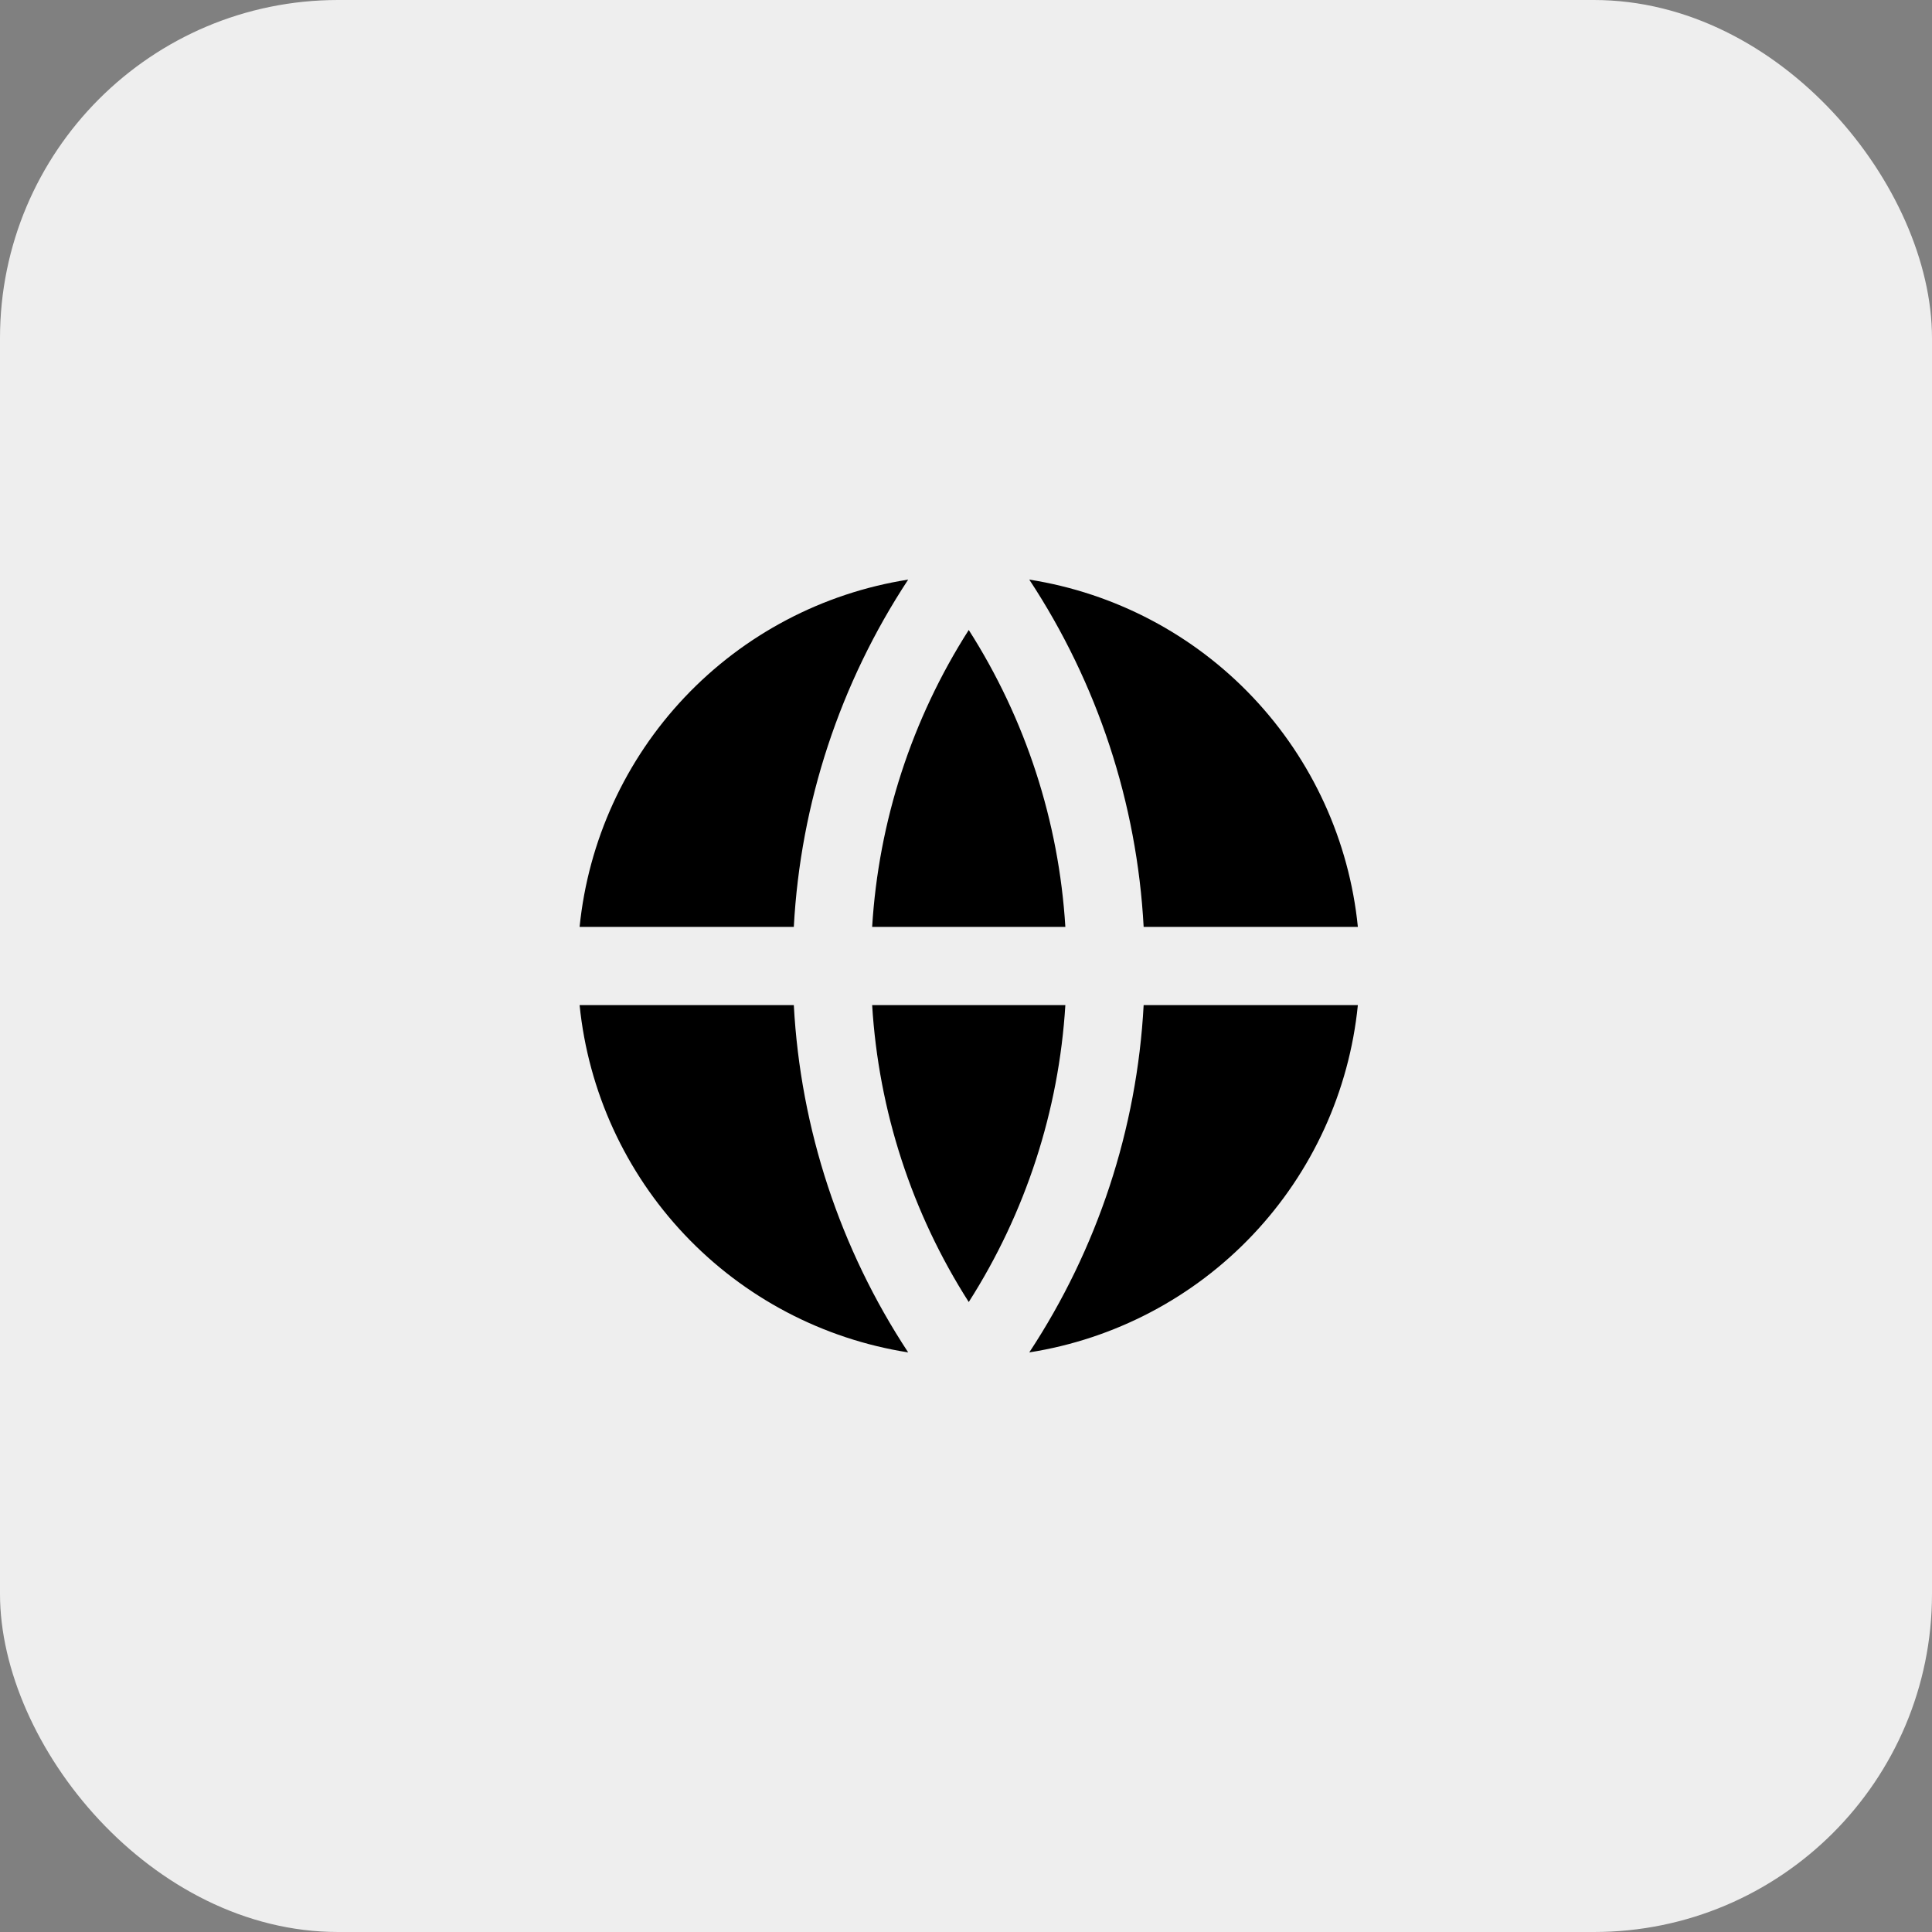 <svg width="40" height="40" viewBox="0 0 40 40" fill="none" xmlns="http://www.w3.org/2000/svg">
<rect x="0" y="0" width="40" height="40" fill="#808080" stroke="none"/>
<rect width="40" height="40" rx="7" fill="#EEEEEE"/>
<path d="M12 20.81H16.435C16.573 23.374 17.391 25.855 18.803 28C17.034 27.722 15.407 26.866 14.176 25.565C12.945 24.264 12.18 22.592 12 20.81ZM12 19.19C12.18 17.408 12.945 15.736 14.176 14.435C15.407 13.134 17.034 12.278 18.803 12C17.391 14.145 16.573 16.626 16.435 19.19H12ZM28.113 19.19H23.678C23.54 16.626 22.723 14.145 21.31 12C23.079 12.278 24.707 13.134 25.938 14.435C27.169 15.736 27.934 17.408 28.113 19.19ZM28.113 20.81C27.934 22.592 27.169 24.264 25.938 25.565C24.707 26.866 23.079 27.722 21.31 28C22.723 25.855 23.54 23.374 23.678 20.81H28.114H28.113ZM18.057 20.81H22.057C21.923 22.995 21.235 25.111 20.057 26.957C18.878 25.111 18.19 22.995 18.057 20.81ZM18.057 19.19C18.19 17.005 18.878 14.889 20.057 13.043C21.235 14.889 21.923 17.005 22.057 19.19H18.057Z" fill="black"/>
</svg>
